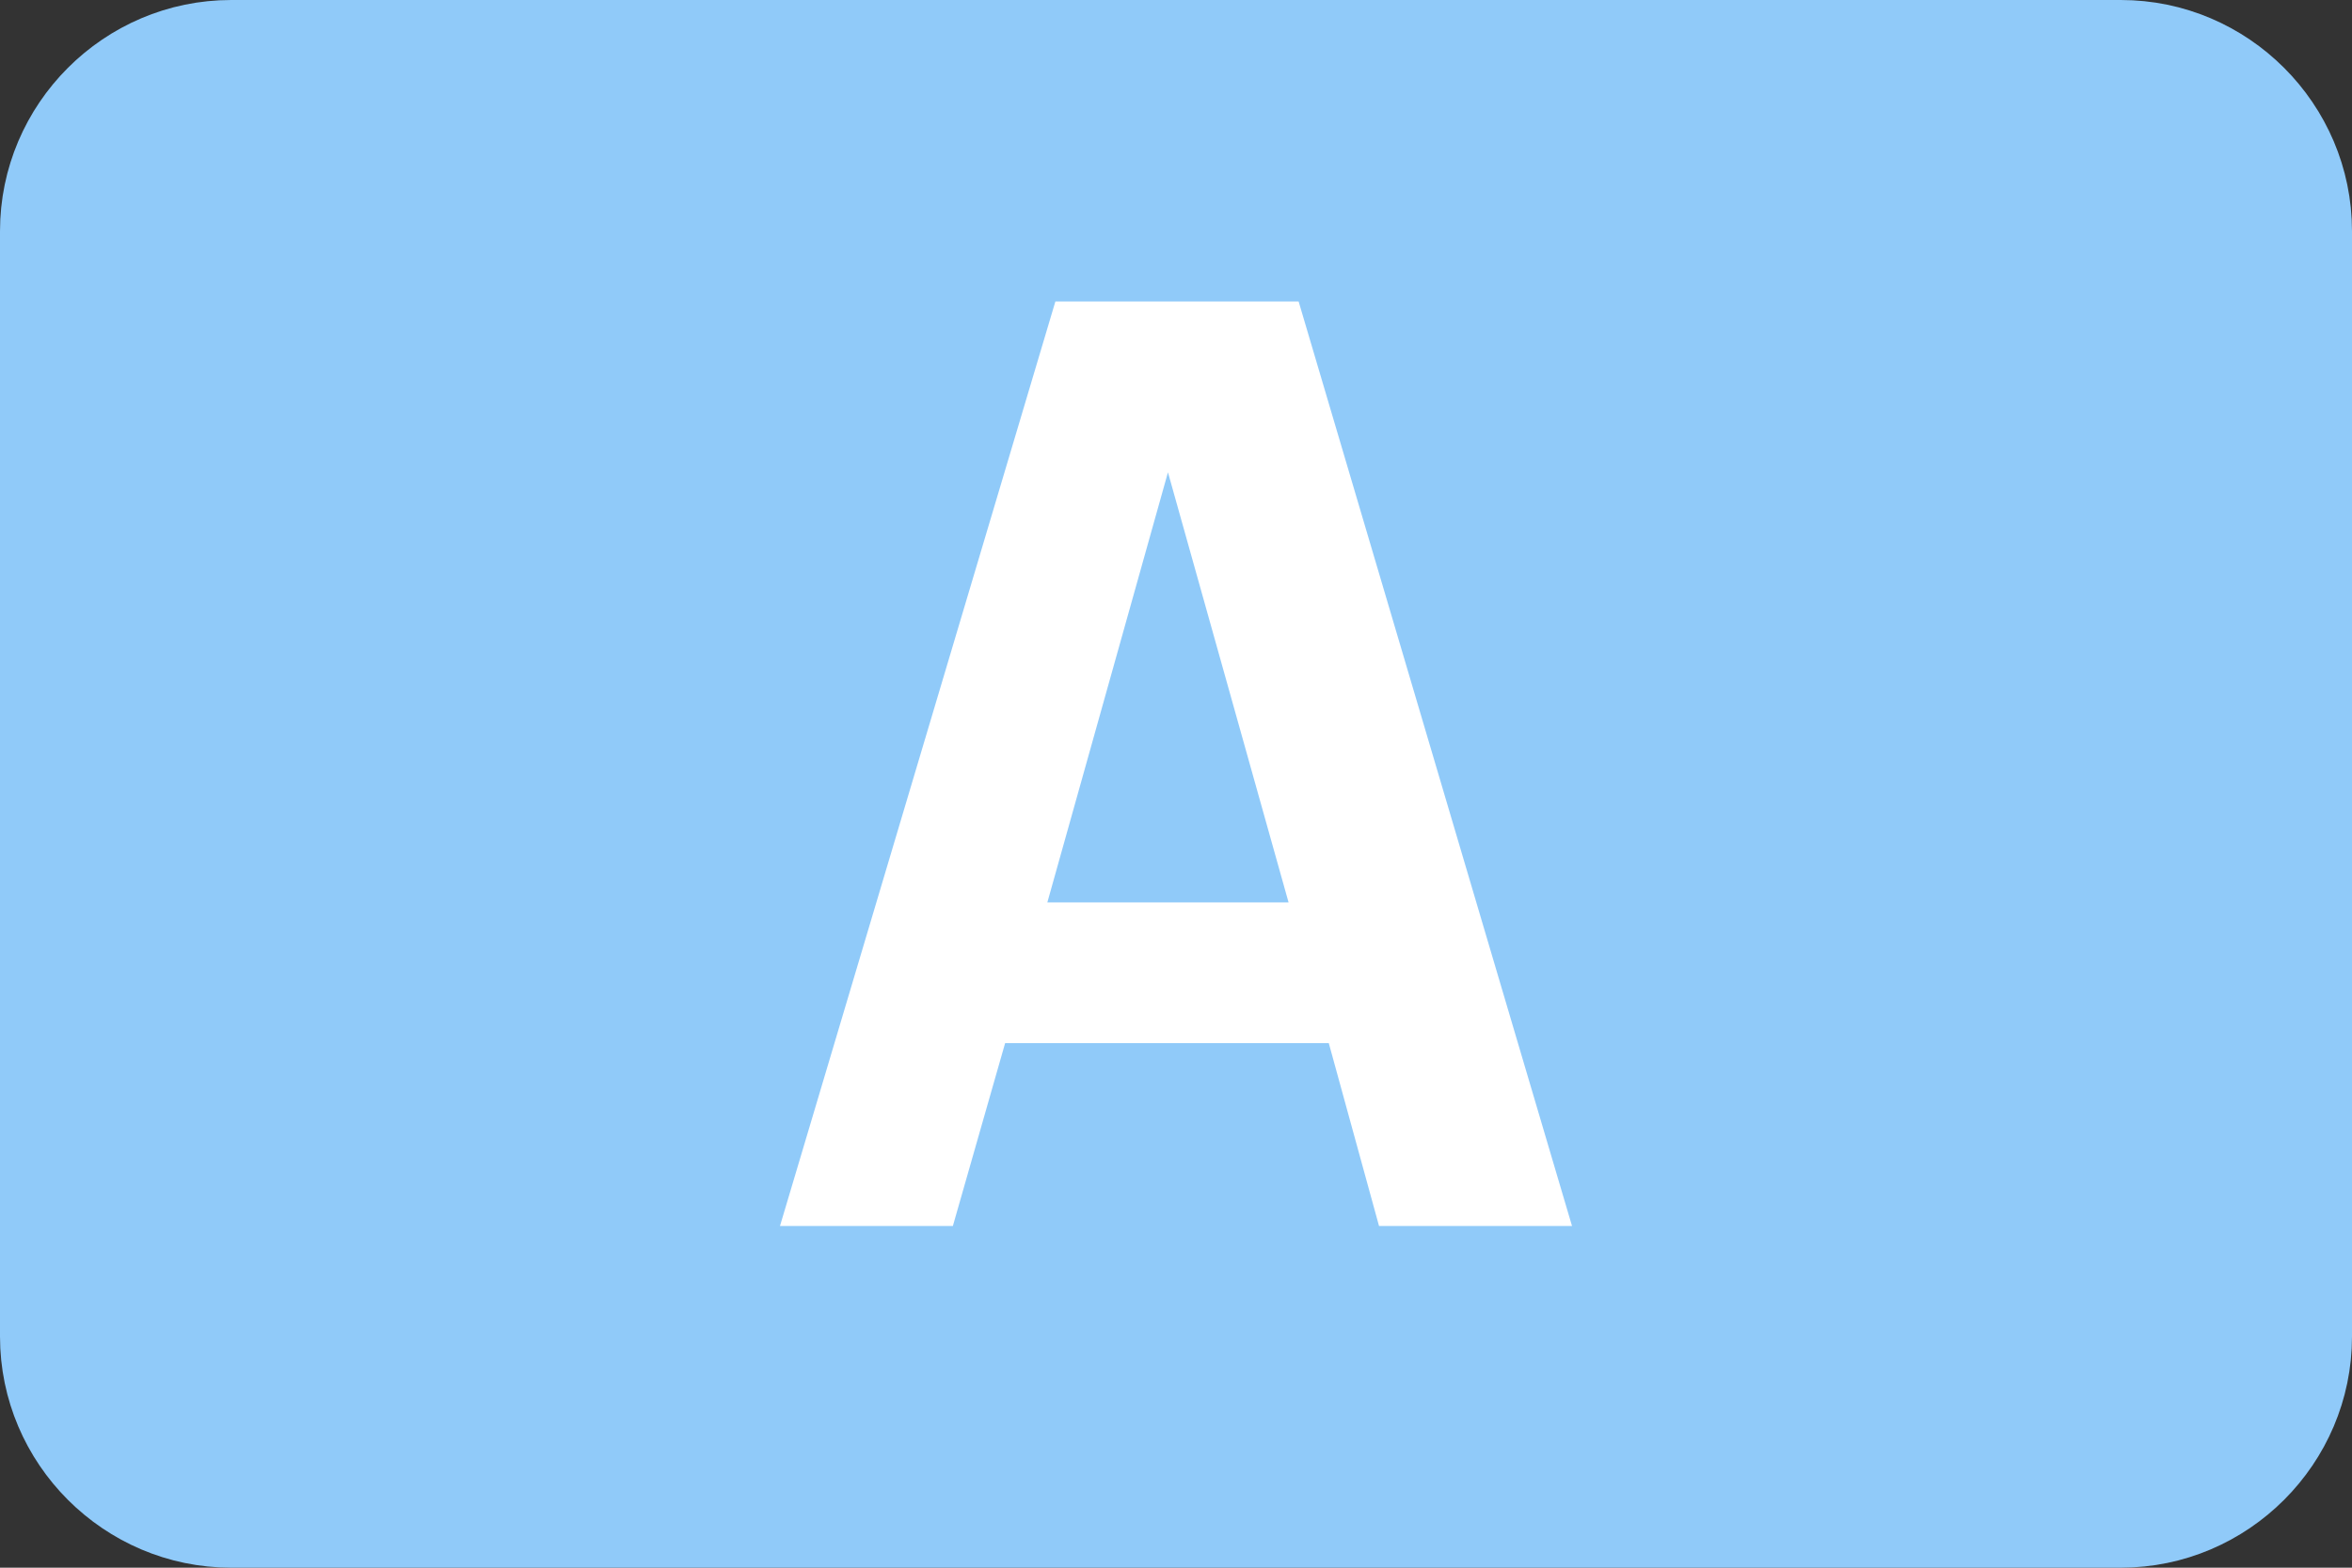 <?xml version="1.0" encoding="utf-8"?>
<!-- Generator: Adobe Illustrator 20.1.0, SVG Export Plug-In . SVG Version: 6.00 Build 0)  -->
<svg version="1.1" id="Layer_1" xmlns="http://www.w3.org/2000/svg" xmlns:xlink="http://www.w3.org/1999/xlink" x="0px" y="0px"
	 viewBox="0 0 117 78" enable-background="new 0 0 117 78" xml:space="preserve">
<rect x="0" y="0" width="117" height="78" fill="#333333" stroke="none"/>
<g>
	<g>
		<path fill="#90CAF9" d="M115.5,66.5c0,5.5-4.5,10-10,10l-94,0c-5.5,0-10-4.5-10-10l0-55c0-5.5,4.5-10,10-10l94,0
			c5.5,0,10,4.5,10,10L115.5,66.5z"/>
		<path fill="none" stroke="#90CAF9" stroke-width="3" stroke-miterlimit="10" d="M115.5,66.5c0,5.5-4.5,10-10,10l-94,0
			c-5.5,0-10-4.5-10-10l0-55c0-5.5,4.5-10,10-10l94,0c5.5,0,10,4.5,10,10L115.5,66.5z"/>
	</g>
	<g>
		<path fill="#FFFFFF" d="M68.6,61l-2.5-9.1H50L47.4,61h-8.6L52.5,15h12.1L78.2,61H68.6z M58.1,23.5l-6,21.4h12L58.1,23.5z"/>
	</g>
</g>
</svg>
